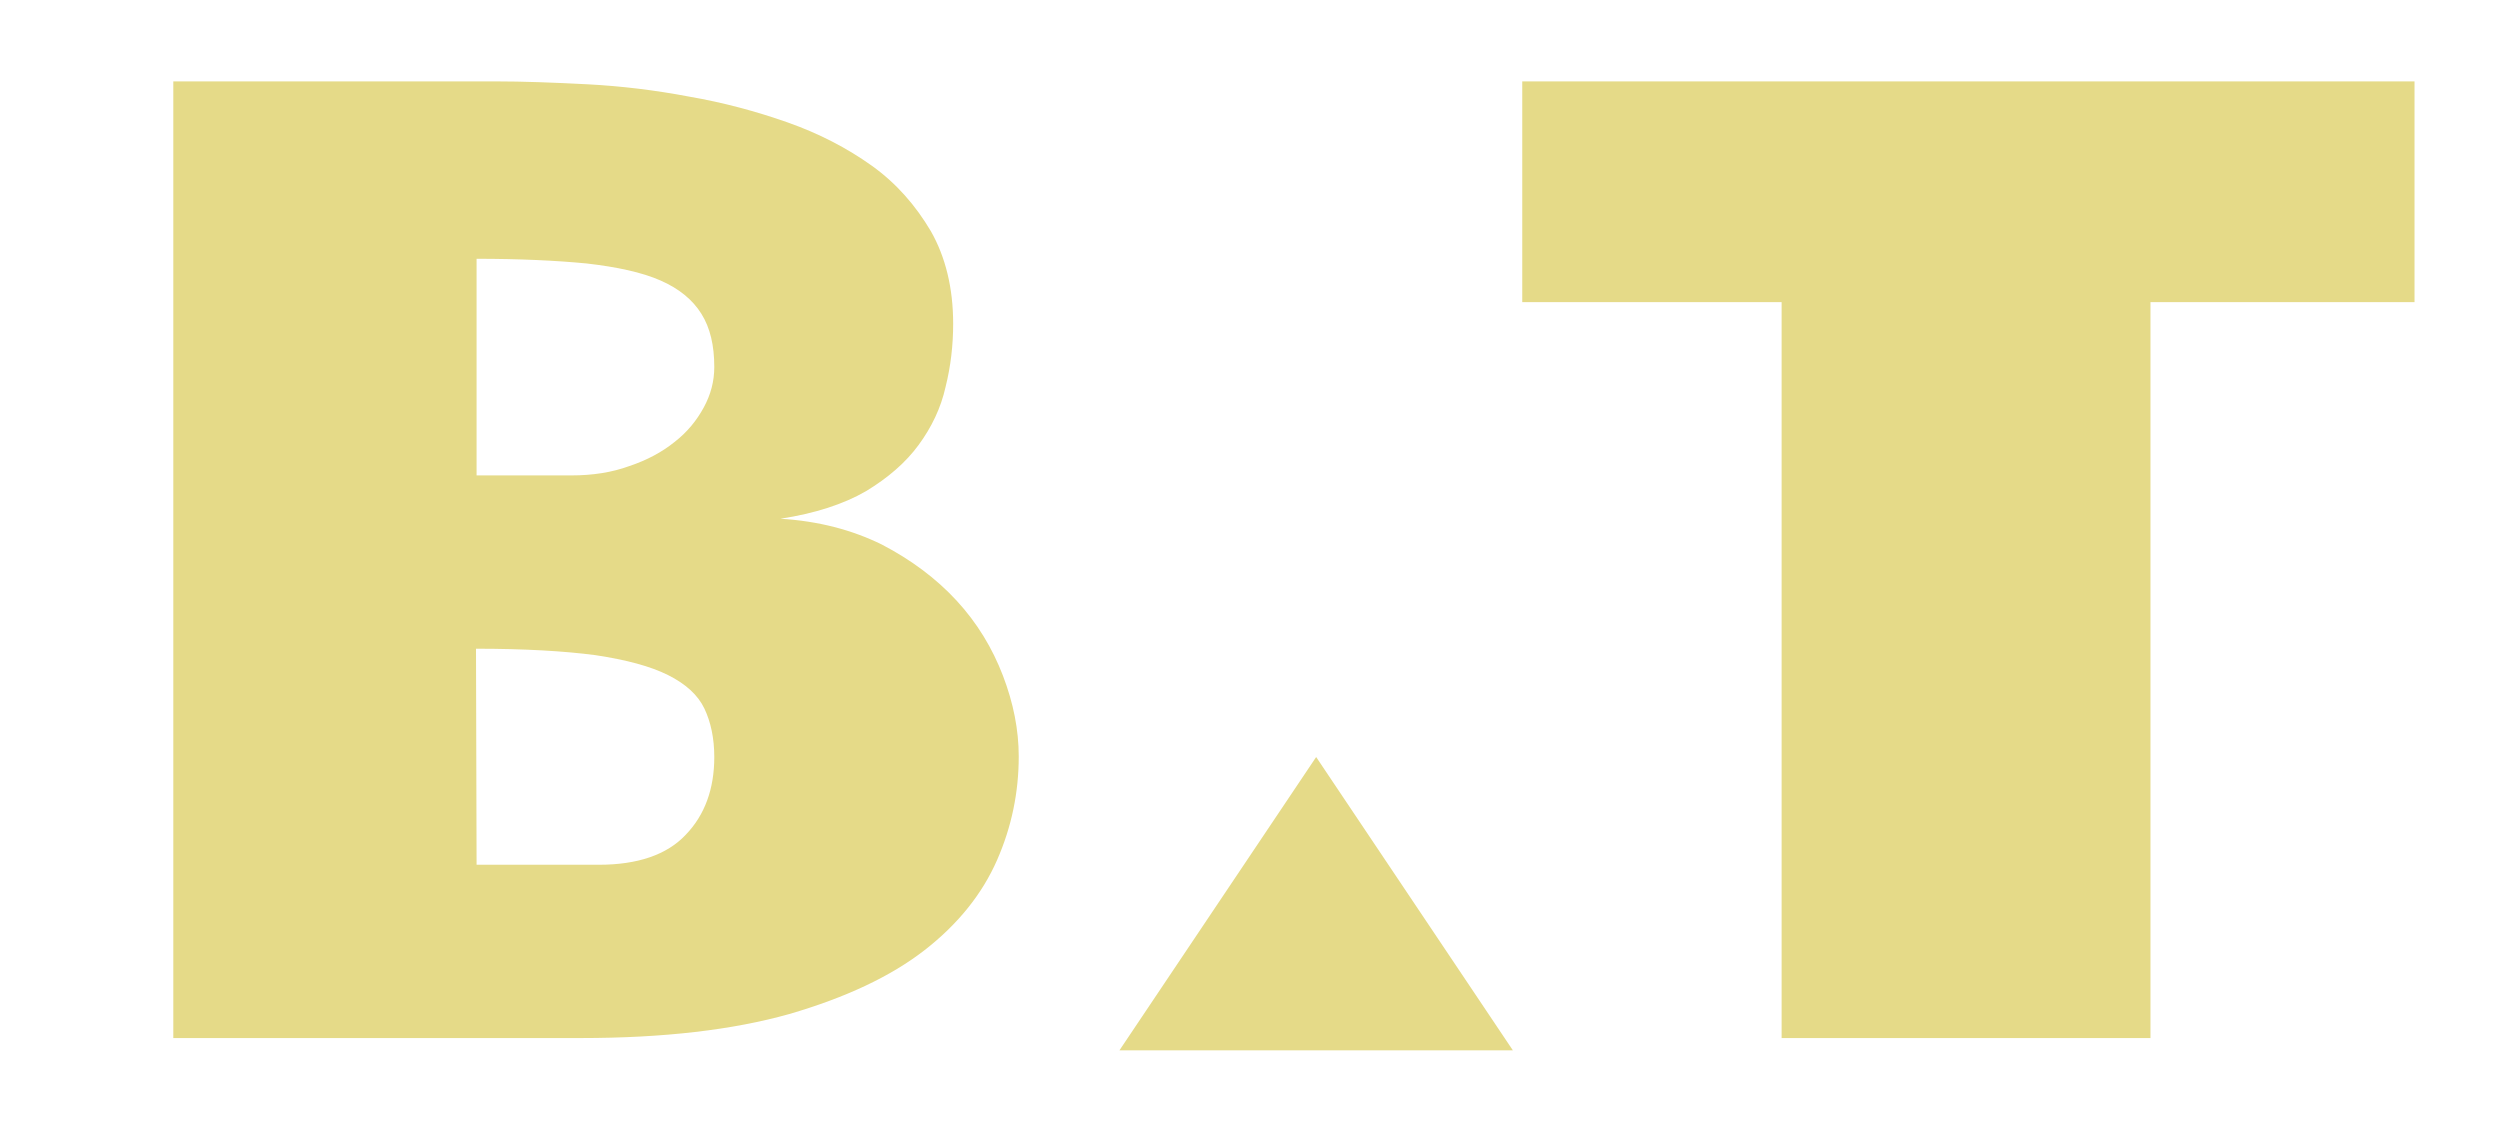 <?xml version="1.0" encoding="utf-8"?>
<!-- Generator: Adobe Illustrator 19.2.1, SVG Export Plug-In . SVG Version: 6.00 Build 0)  -->
<svg version="1.1" id="Layer_1" xmlns="http://www.w3.org/2000/svg" xmlns:xlink="http://www.w3.org/1999/xlink" x="0px" y="0px"
	 viewBox="0 0 427 193.3" style="enable-background:new 0 0 427 193.3;" xml:space="preserve">
<style type="text/css">
	.st0{fill:#E5DA88;}
</style>
<path class="st0" d="M29.6,13.9h55c4.8,0,10,0.2,15.8,0.5c5.7,0.3,11.5,1,17.3,2.1c5.8,1,11.4,2.5,16.8,4.4
	c5.4,1.9,10.2,4.4,14.4,7.4s7.5,6.8,10.1,11.2c2.5,4.4,3.8,9.7,3.8,15.8c0,3.6-0.4,7.2-1.3,10.8c-0.8,3.6-2.4,6.9-4.6,9.9
	c-2.2,3-5.2,5.6-9,7.9c-3.8,2.2-8.7,3.8-14.6,4.7c6.5,0.4,12.2,1.9,17.3,4.4c5,2.6,9.3,5.8,12.8,9.6s6.1,8.1,7.9,12.8
	c1.8,4.7,2.7,9.3,2.7,13.8c0,6.1-1.2,12-3.7,17.7s-6.6,10.9-12.4,15.4s-13.5,8.1-23.1,10.9c-9.6,2.7-21.4,4.1-35.6,4.1H29.6V13.9z
	 M97.6,81.2c3.6,0,6.9-0.5,9.9-1.6c3-1,5.6-2.4,7.7-4.1c2.2-1.7,3.8-3.7,5-5.9c1.2-2.2,1.8-4.5,1.8-6.9c0-3.7-0.7-6.7-2.2-9.1
	c-1.5-2.4-3.8-4.3-7-5.7s-7.4-2.3-12.6-2.9c-5.2-0.5-11.4-0.8-18.8-0.8v37H97.6z M81.4,147.7h20.9c6.6,0,11.6-1.7,14.8-5.1
	c3.3-3.4,4.9-7.9,4.9-13.3c0-3.2-0.6-6-1.7-8.3s-3.2-4.2-6.2-5.7s-7.1-2.6-12.4-3.4c-5.3-0.7-12.1-1.1-20.4-1.1L81.4,147.7
	L81.4,147.7z"/>
<path class="st0" d="M304.3,177.3V51.6H260V13.9h152.4v37.7h-45.1v125.7H304.3z"/>
<polygon class="st0" points="191.2,179.4 258.4,179.4 224.8,129.3 "/>
</svg>
